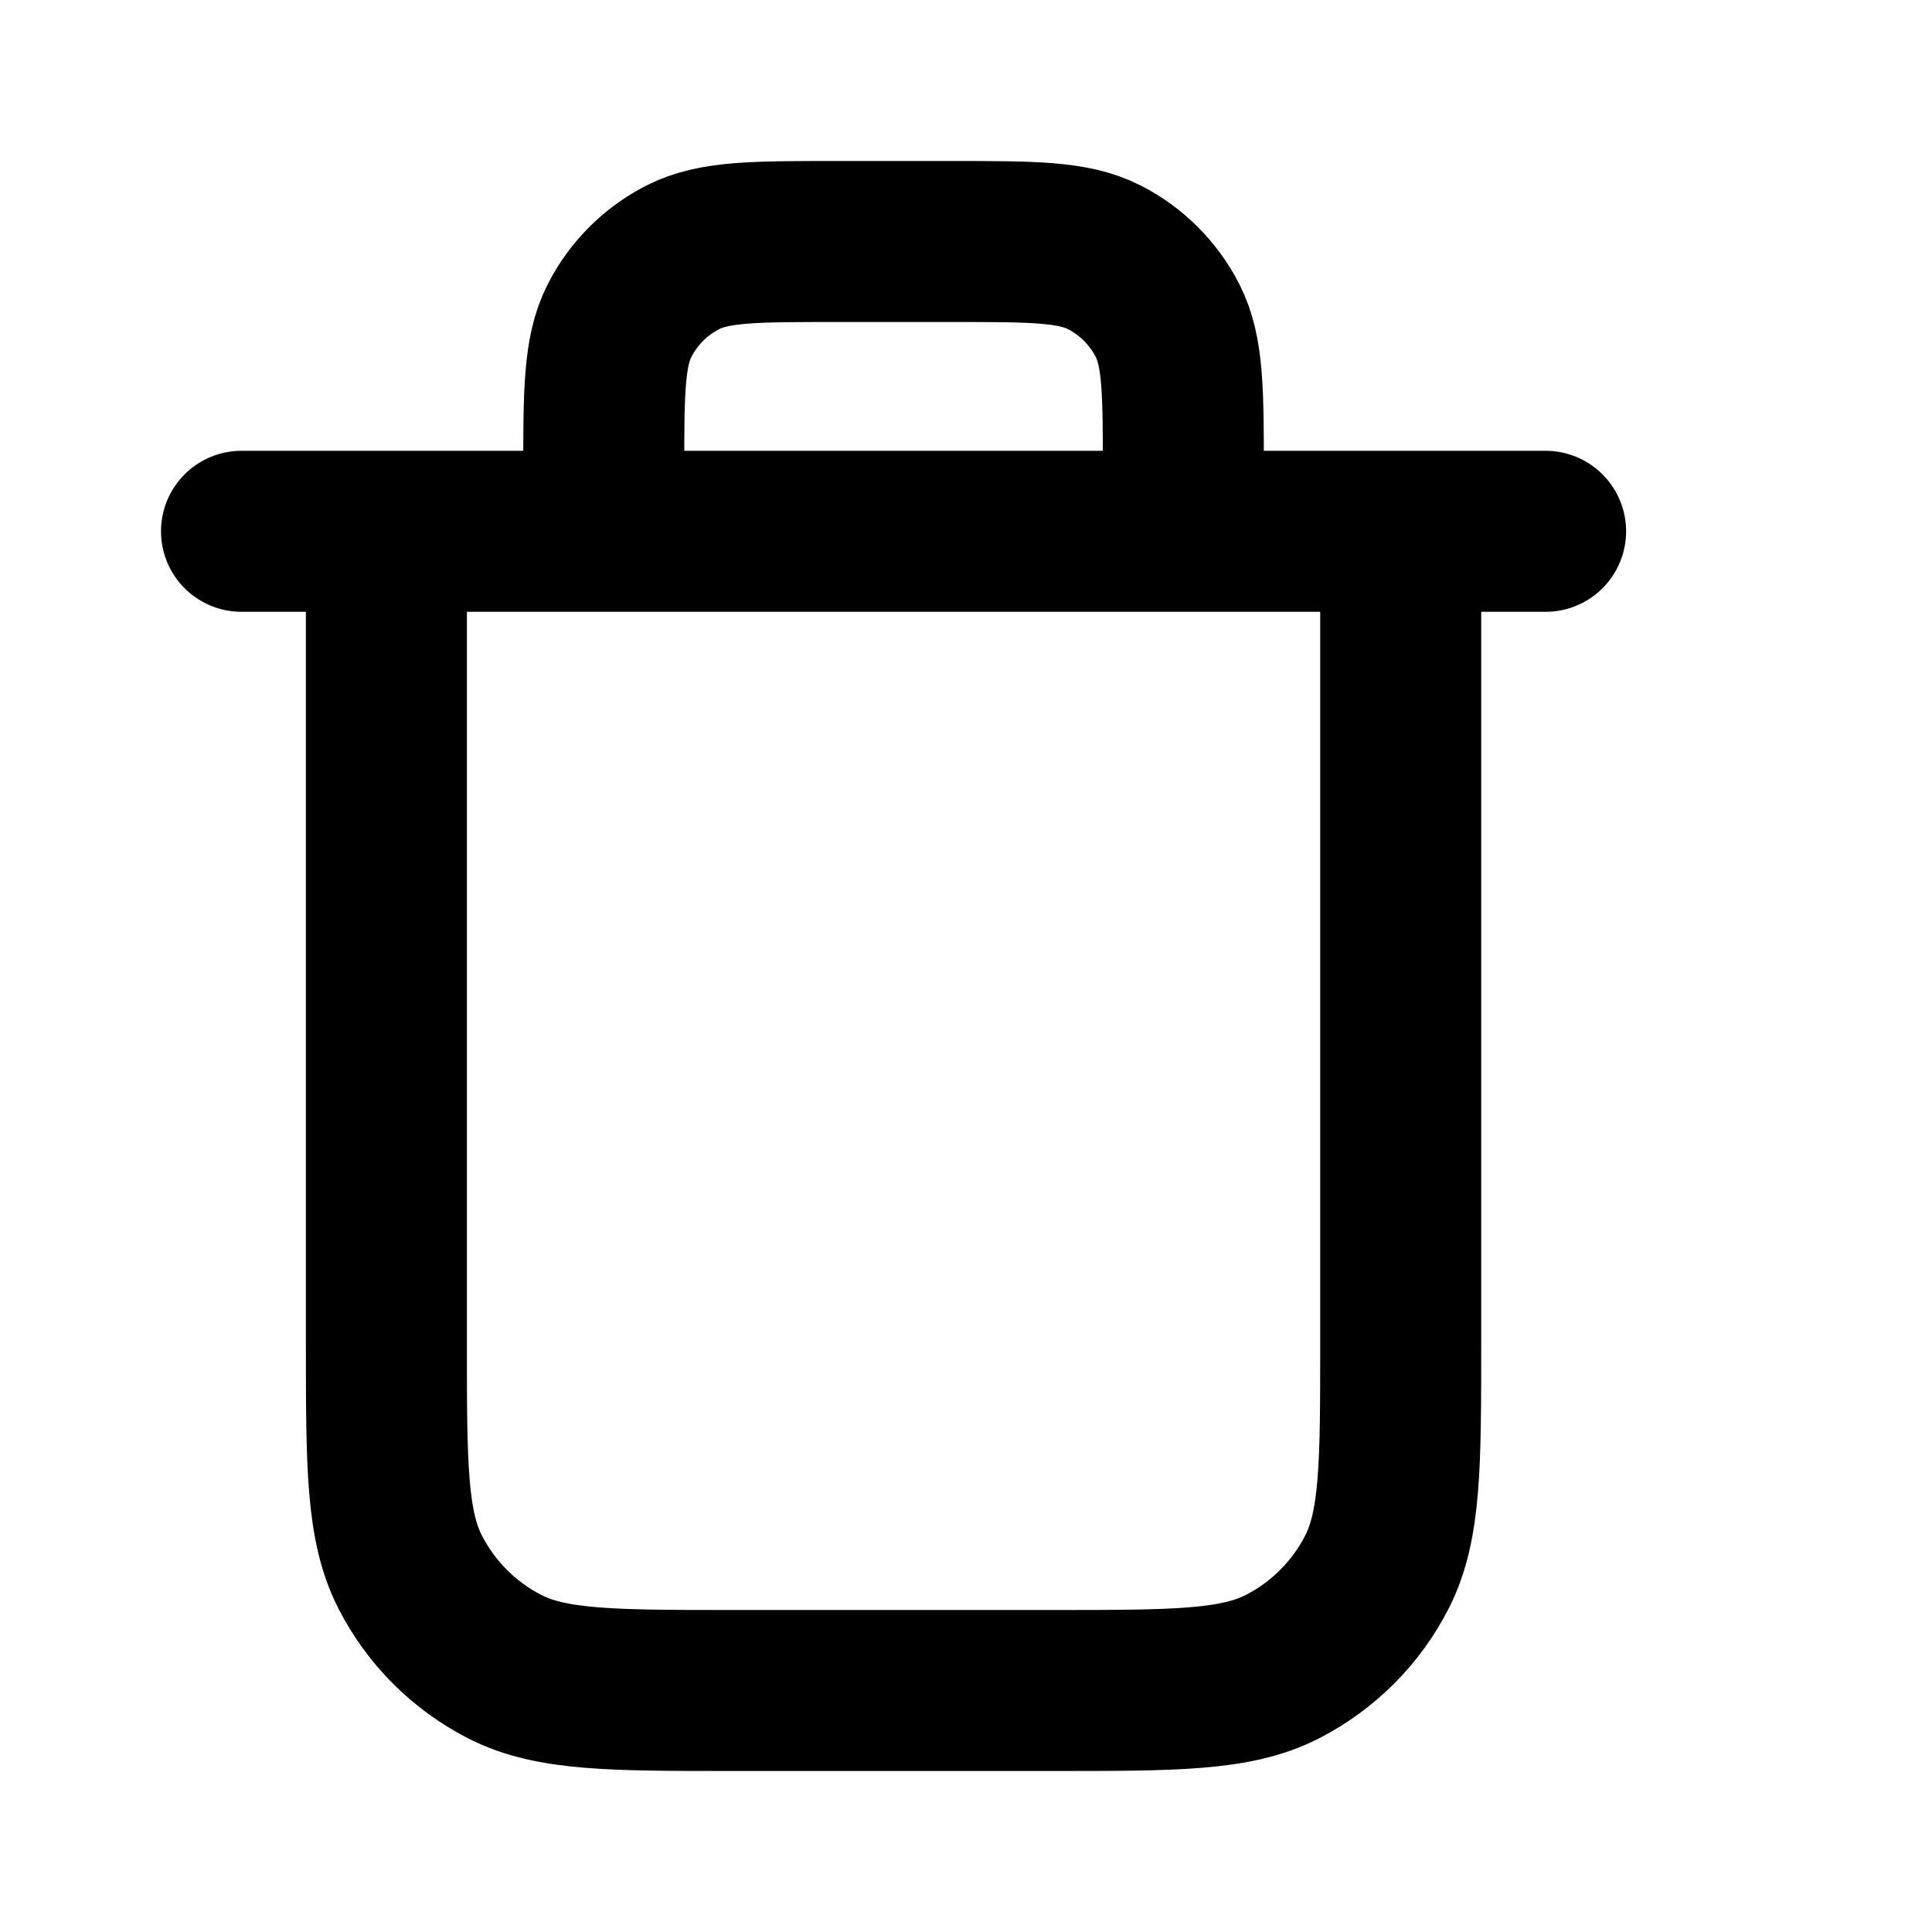 <svg width="24" height="24" viewBox="0 0 24 24" fill="none" xmlns="http://www.w3.org/2000/svg">
<path d="M14.7 6.6V5.88C14.7 4.872 14.7 4.368 14.504 3.983C14.331 3.644 14.056 3.369 13.717 3.196C13.332 3 12.828 3 11.82 3H10.38C9.372 3 8.868 3 8.483 3.196C8.144 3.369 7.869 3.644 7.696 3.983C7.5 4.368 7.5 4.872 7.5 5.88V6.6M3 6.6H19.2M17.4 6.6V16.68C17.4 18.192 17.4 18.948 17.106 19.526C16.847 20.034 16.434 20.447 15.926 20.706C15.348 21 14.592 21 13.08 21H9.12C7.608 21 6.852 21 6.274 20.706C5.766 20.447 5.353 20.034 5.094 19.526C4.8 18.948 4.8 18.192 4.8 16.68V6.6" stroke="black" stroke-width="2" stroke-linecap="round" stroke-linejoin="round"/>
</svg>
